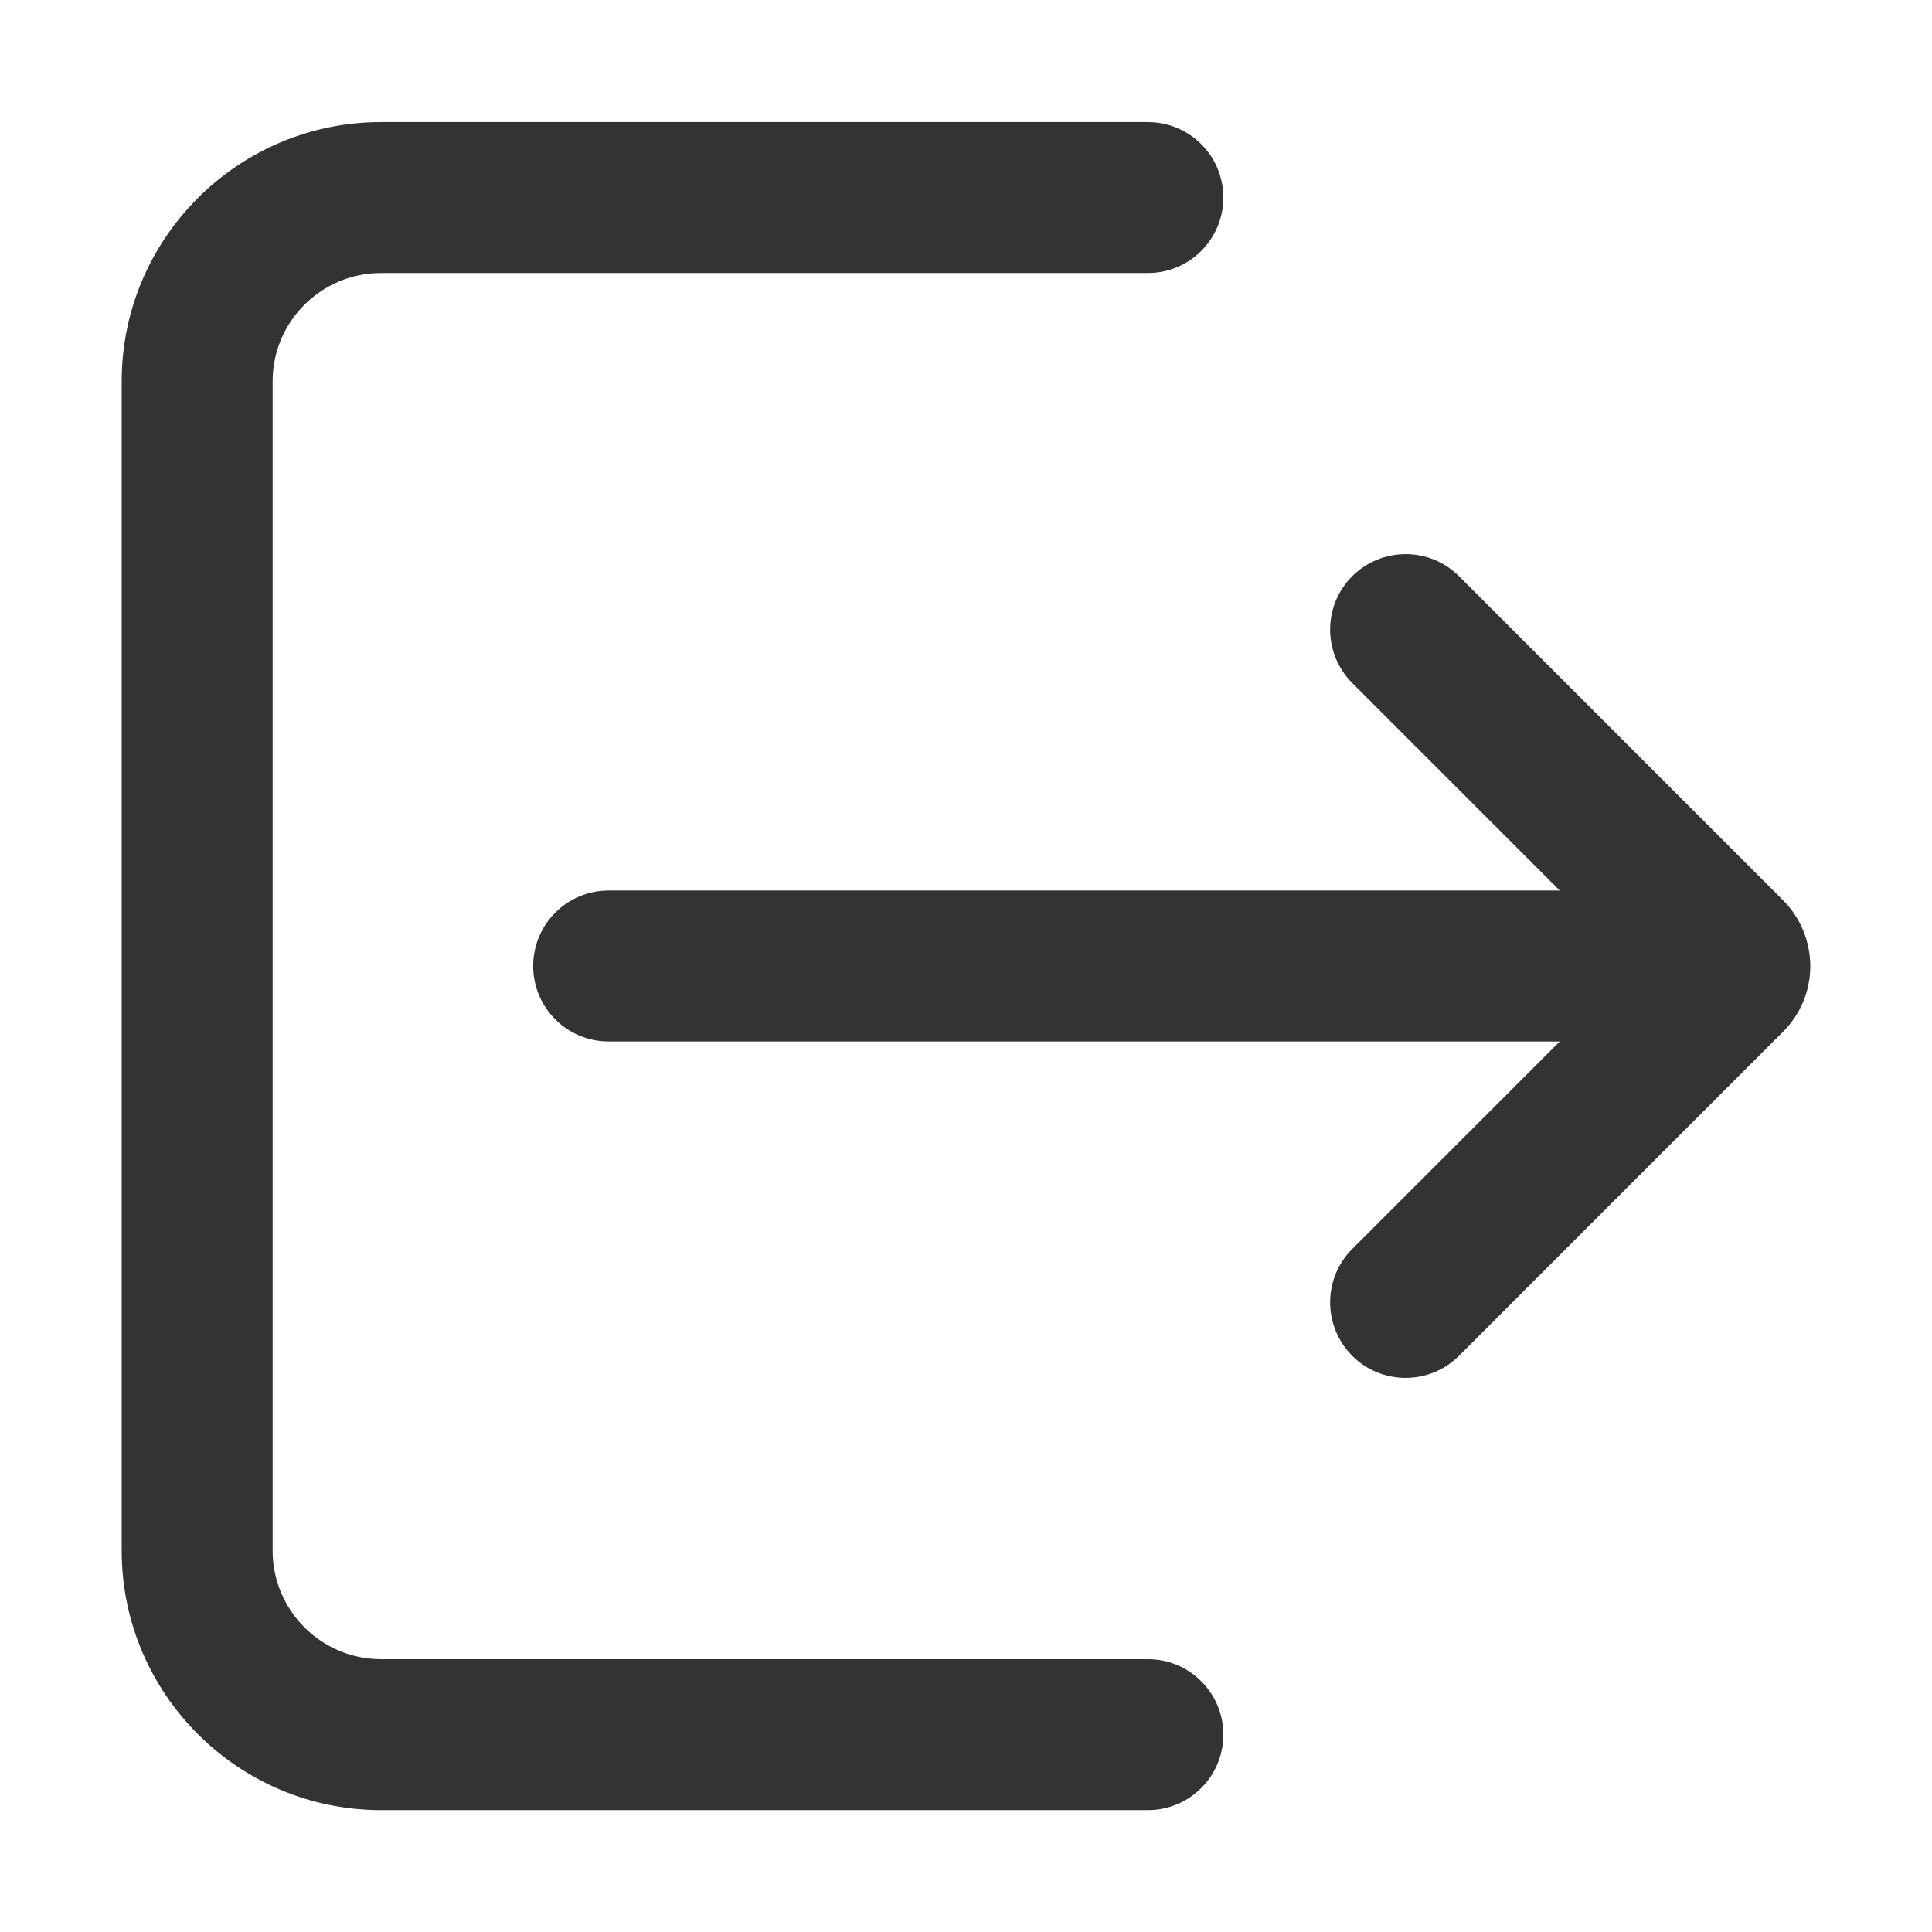 <?xml version="1.0" standalone="no"?><!DOCTYPE svg PUBLIC "-//W3C//DTD SVG 1.1//EN" "http://www.w3.org/Graphics/SVG/1.1/DTD/svg11.dtd"><svg class="icon" width="200px" height="200.00px" viewBox="0 0 1024 1024" version="1.1" xmlns="http://www.w3.org/2000/svg"><path d="M608.4 879.4H202c-31.7 0-57.5-25.8-57.5-57.5V202.1c0-31.7 25.8-57.4 57.5-57.4h406.4c22.1 0 40-17.9 40-40s-17.9-40-40-40H202c-75.8 0-137.5 61.7-137.5 137.4v619.8c0 75.8 61.7 137.5 137.5 137.5h406.4c22.1 0 40-17.9 40-40s-17.9-40-40-40z" fill="#333333" /><path d="M945 477.1L773.3 305.4c-15.6-15.6-40.9-15.6-56.6 0-15.6 15.6-15.6 40.9 0 56.6l110 110H322.6c-22.1 0-40 17.9-40 40s17.9 40 40 40h504.1l-110 110c-15.6 15.6-15.6 40.9 0 56.6 7.8 7.8 18 11.7 28.3 11.7s20.5-3.9 28.3-11.7L945 546.9c9.3-9.3 14.5-21.7 14.5-34.9-0.1-13.2-5.2-25.6-14.5-34.9z" fill="#333333" /></svg>